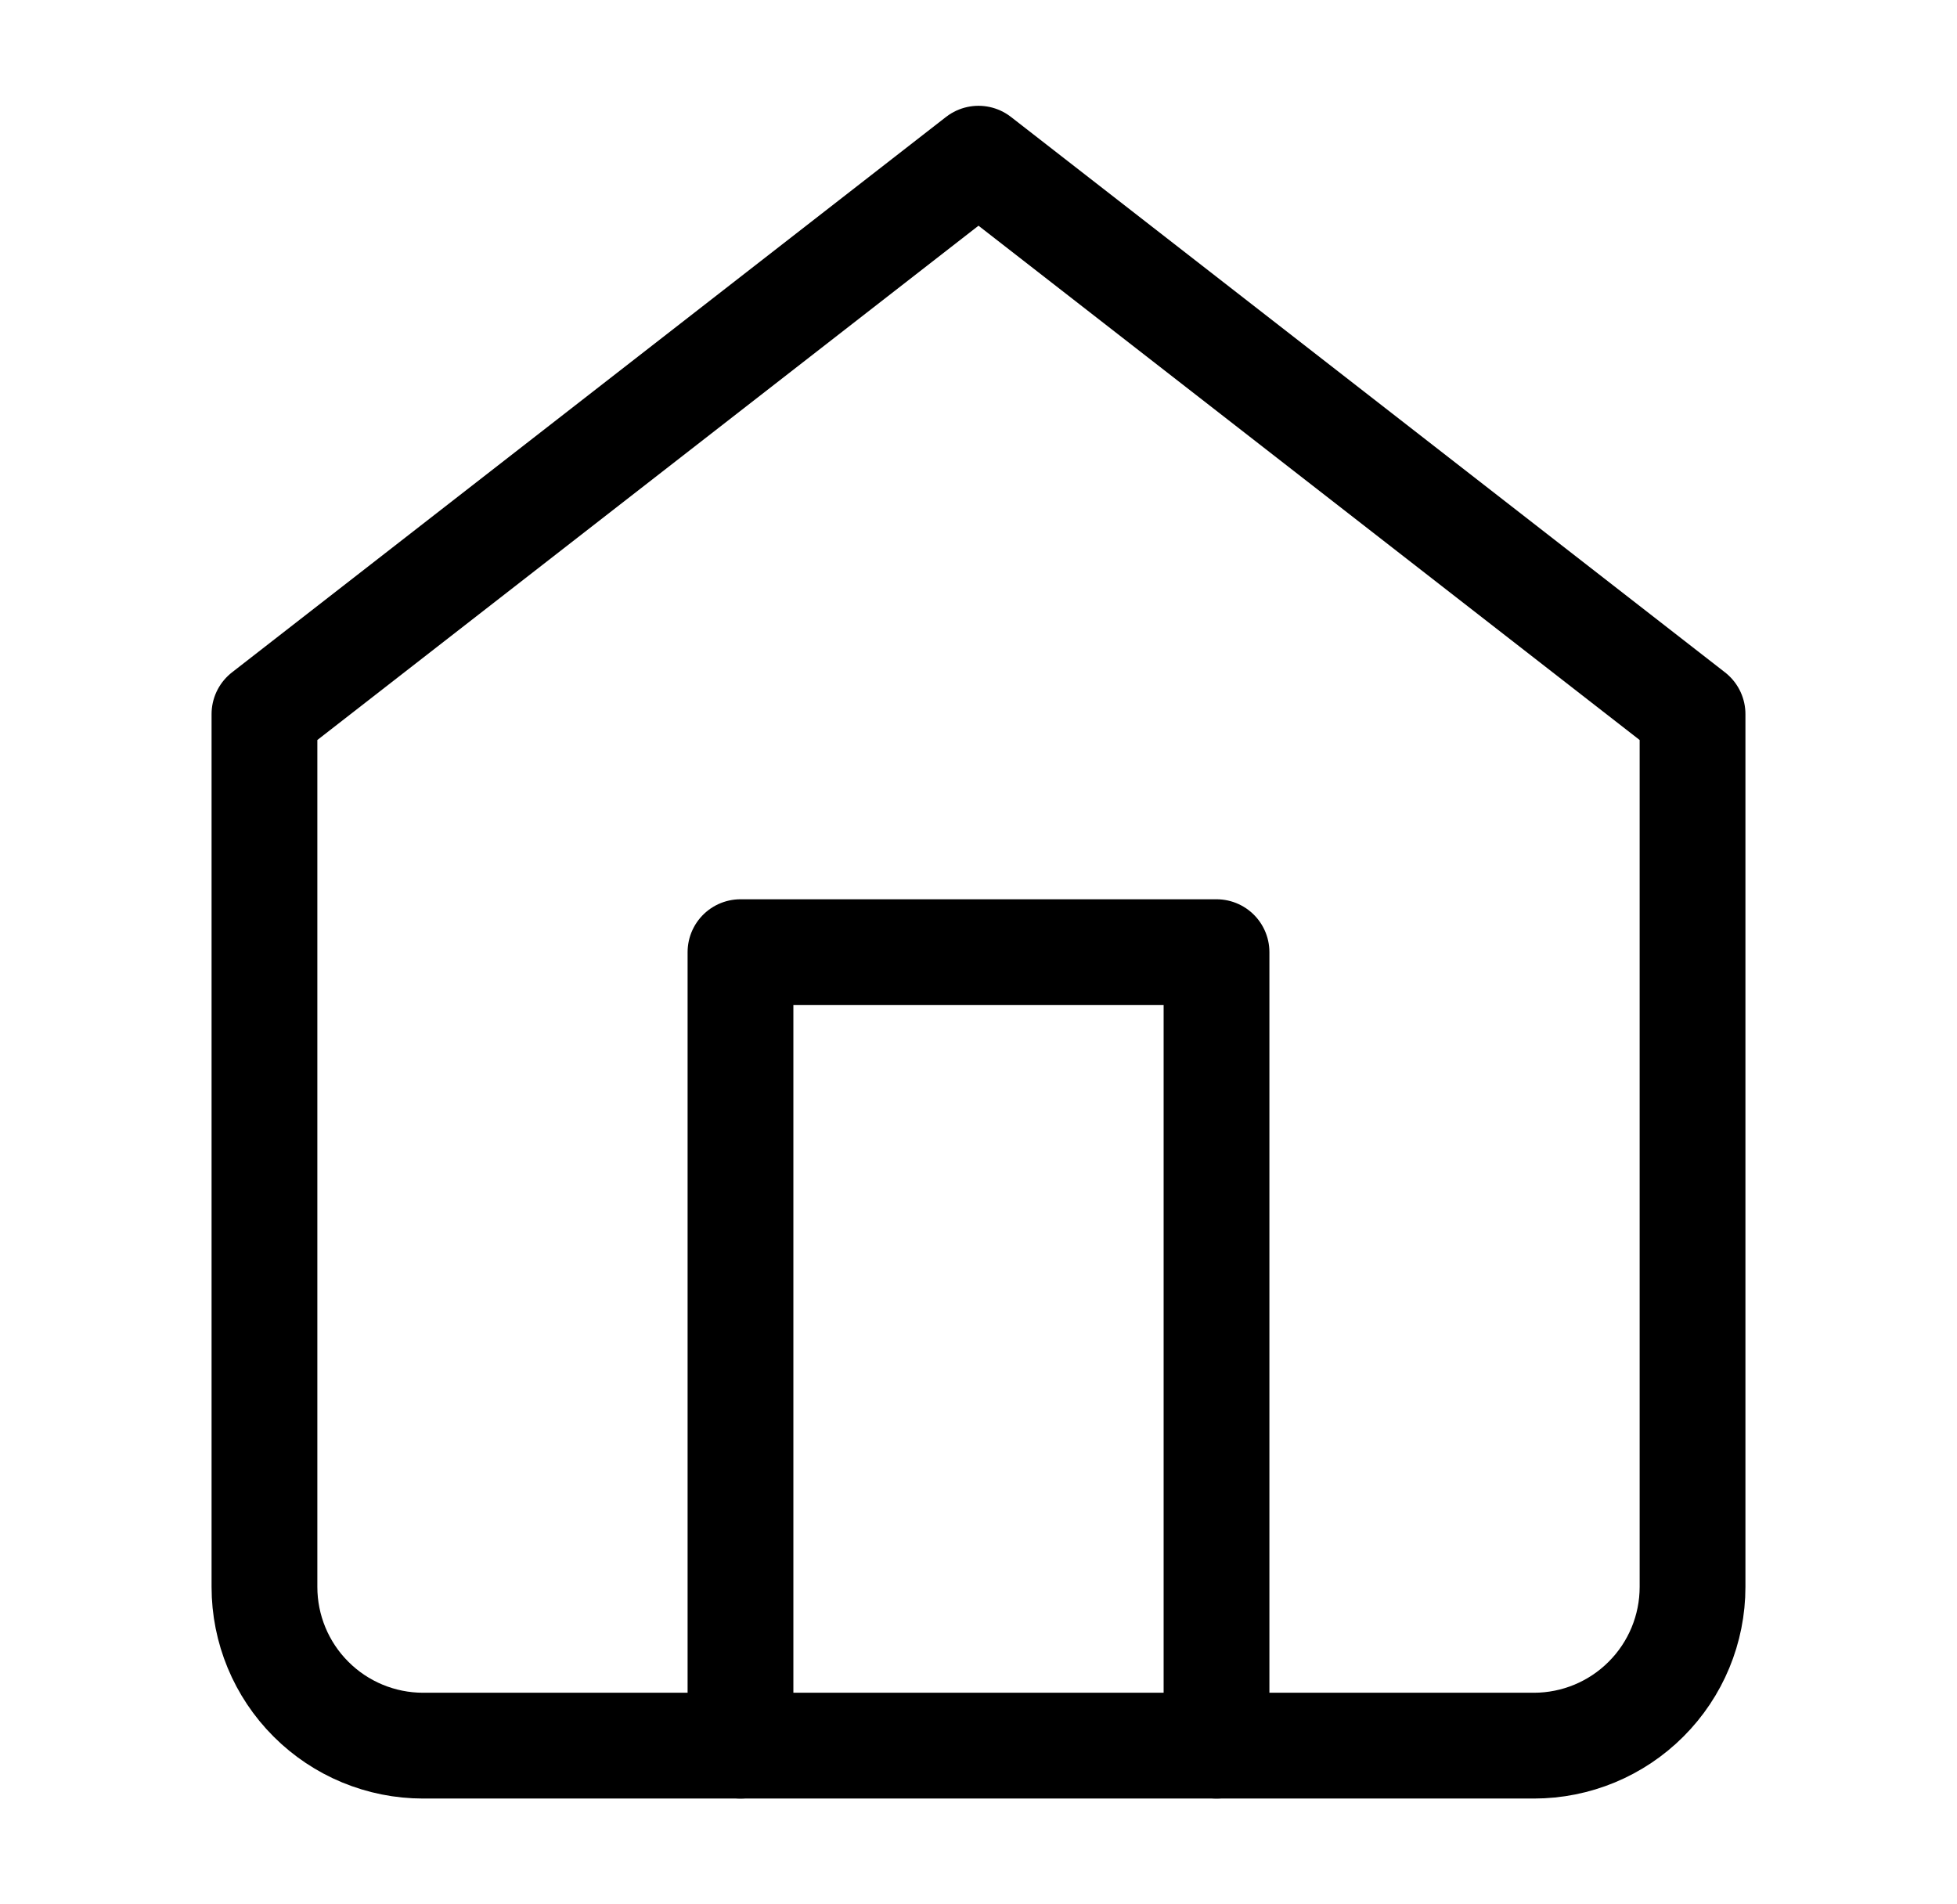 <svg width="37" height="36" viewBox="0 0 37 36" fill="none" xmlns="http://www.w3.org/2000/svg">
<path d="M5 13.5L18.5 3L32 13.5V30C32 30.796 31.684 31.559 31.121 32.121C30.559 32.684 29.796 33 29 33H8C7.204 33 6.441 32.684 5.879 32.121C5.316 31.559 5 30.796 5 30V13.5Z" stroke="black" stroke-width="2" stroke-linecap="round" stroke-linejoin="round"/>
<path d="M14 33V18H23V33" stroke="black" stroke-width="2" stroke-linecap="round" stroke-linejoin="round"/>
</svg>
